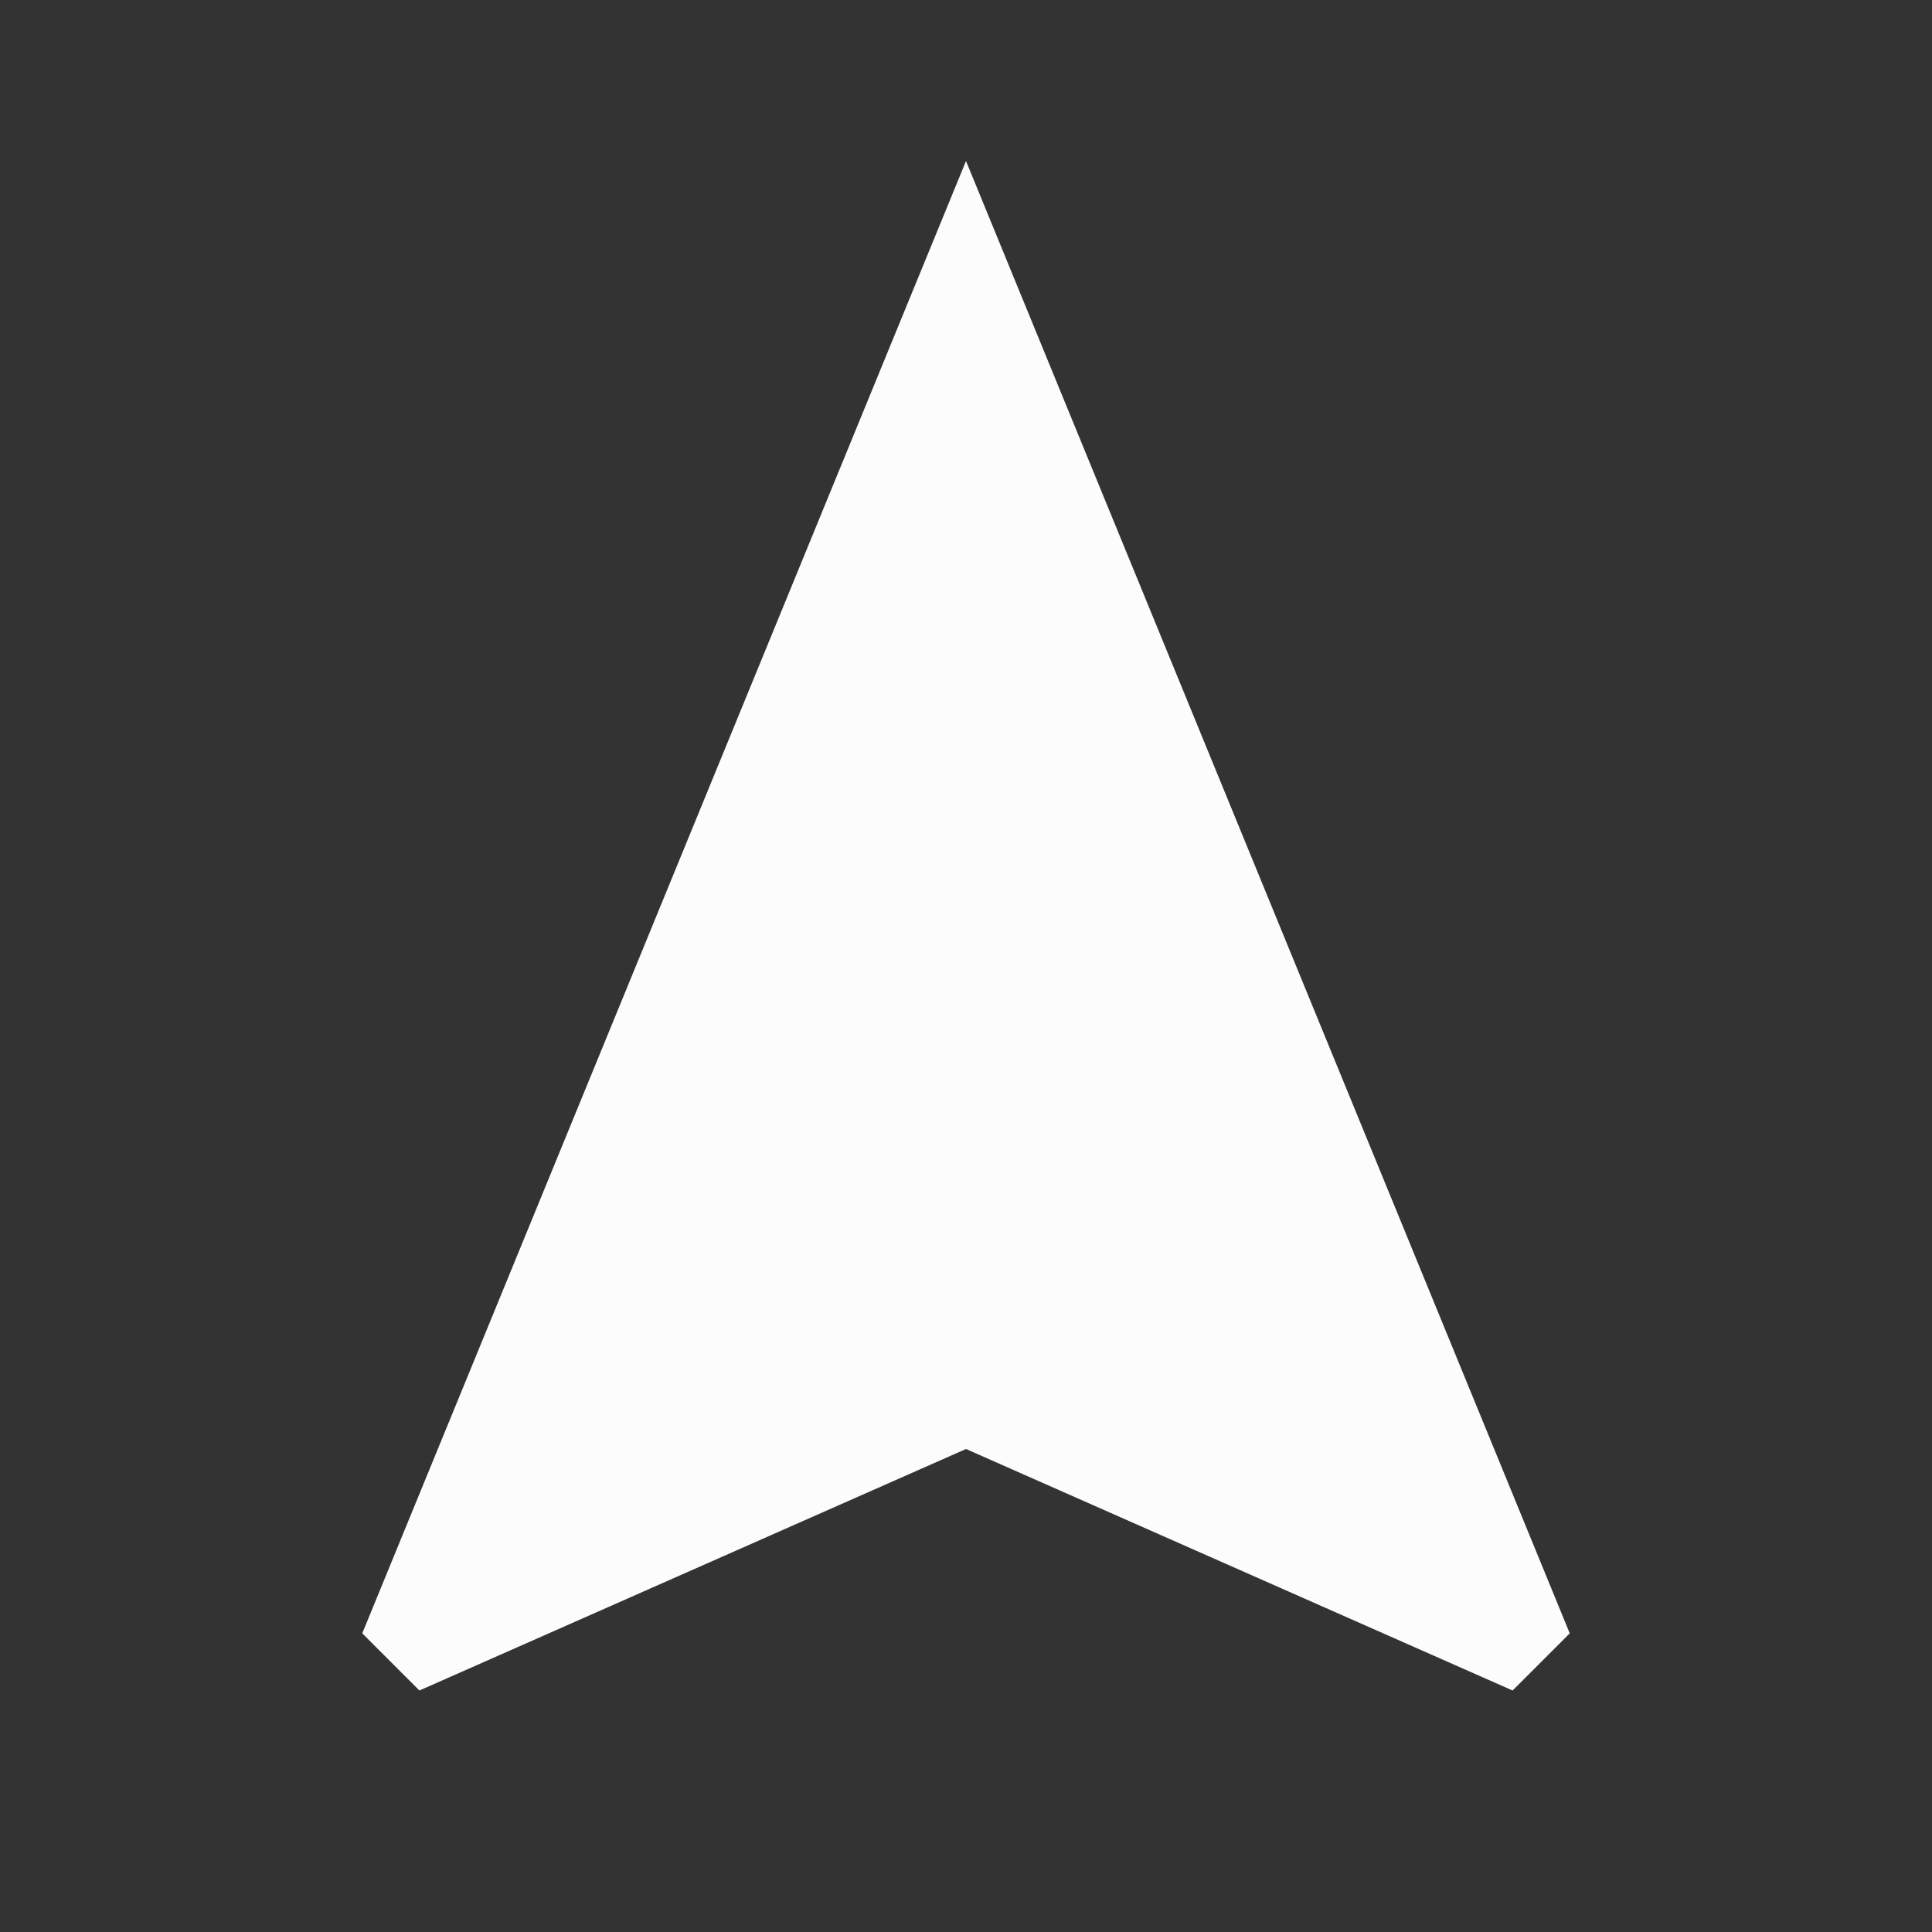<svg width="24" height="24" viewBox="0 0 24 24" fill="none" xmlns="http://www.w3.org/2000/svg">
<rect x="0" y="0" width="24" height="24" fill="#333333" stroke="none"/>
<g clip-path="url(#clip0_20_19242)">
<path d="M12 2L4.5 20.29L5.21 21L12 18L18.79 21L19.5 20.29L12 2Z" fill="#FCFCFD"/>
</g>
<defs>
<clipPath id="clip0_20_19242">
<rect width="24" height="24" fill="white"/>
</clipPath>
</defs>
</svg>
